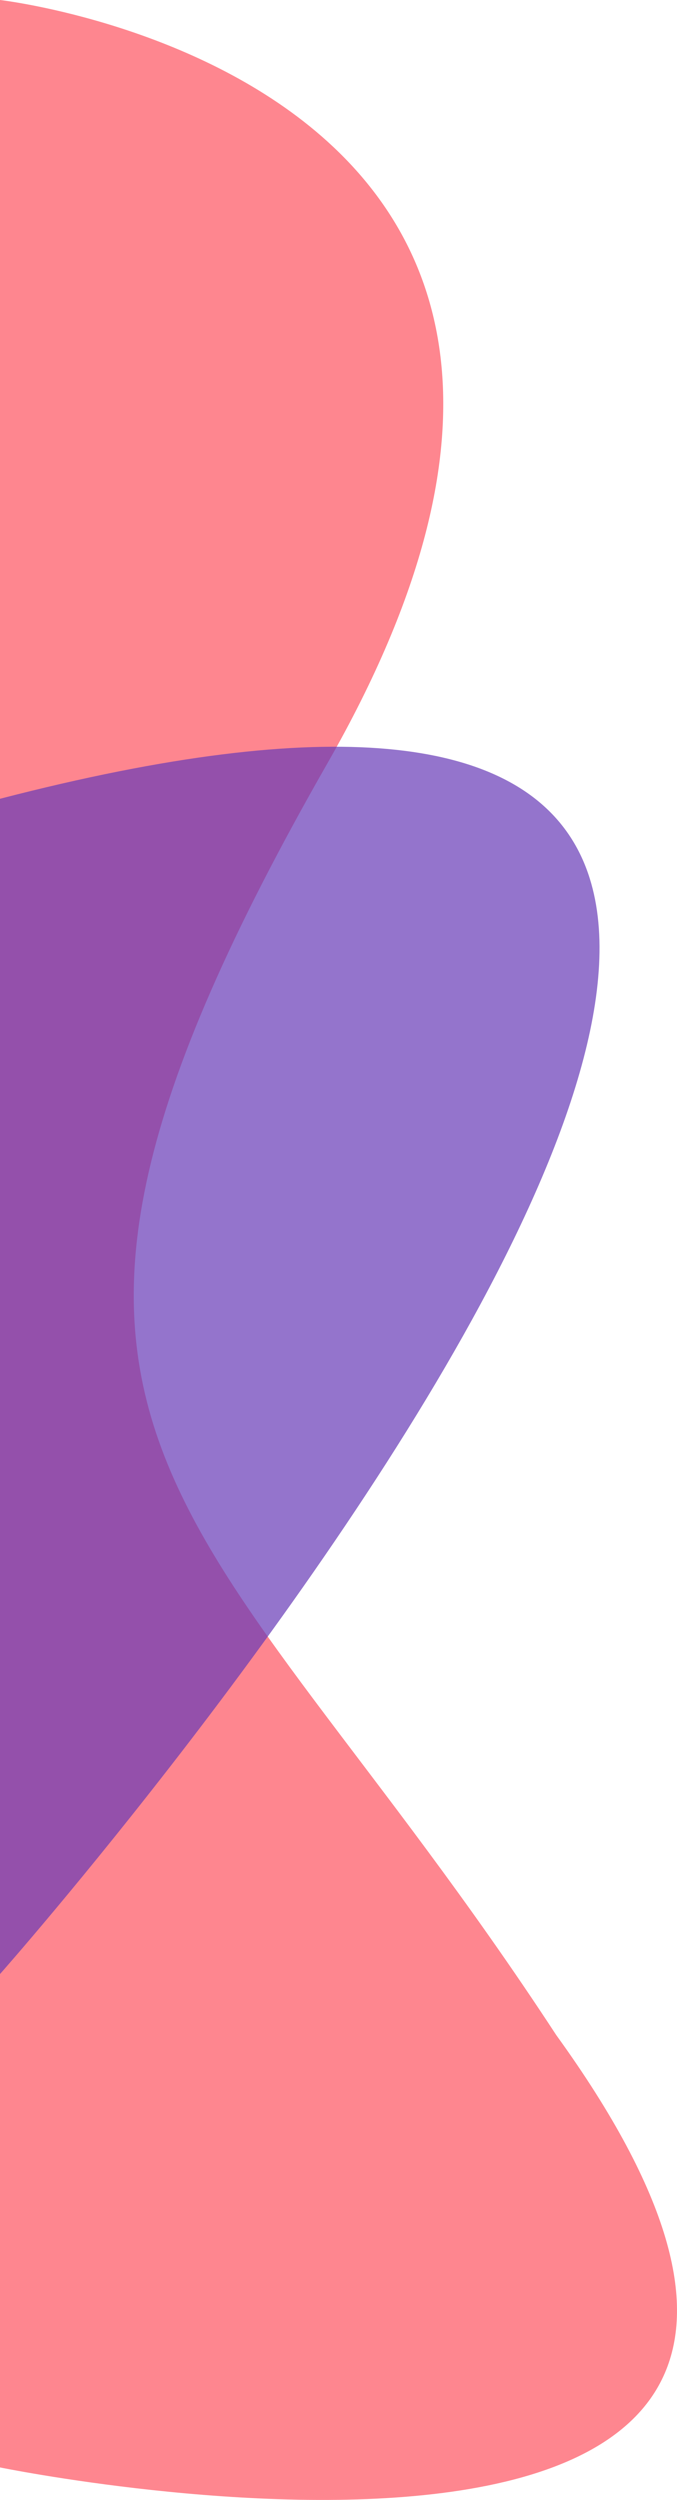 <svg xmlns="http://www.w3.org/2000/svg" width="135.04" height="498.17" viewBox="0 0 135.04 498.17">
  <g id="Group_145" data-name="Group 145" transform="translate(0 -18.885)">
    <path id="Path_35" data-name="Path 35" d="M2264,2501.885v491.7s203.4,41.618,110.942-86.178c-71.543-109.33-123.181-117.821-45.6-253.466S2264,2501.885,2264,2501.885Z" transform="translate(-2264 -2483)" fill="#fe616d" opacity="0.762"/>
    <path id="Path_34" data-name="Path 34" d="M2264,2895.27s269.069-303.846,0-234.208Z" transform="translate(-2264 -2483)" fill="#673ab7" opacity="0.706"/>
  </g>
</svg>
